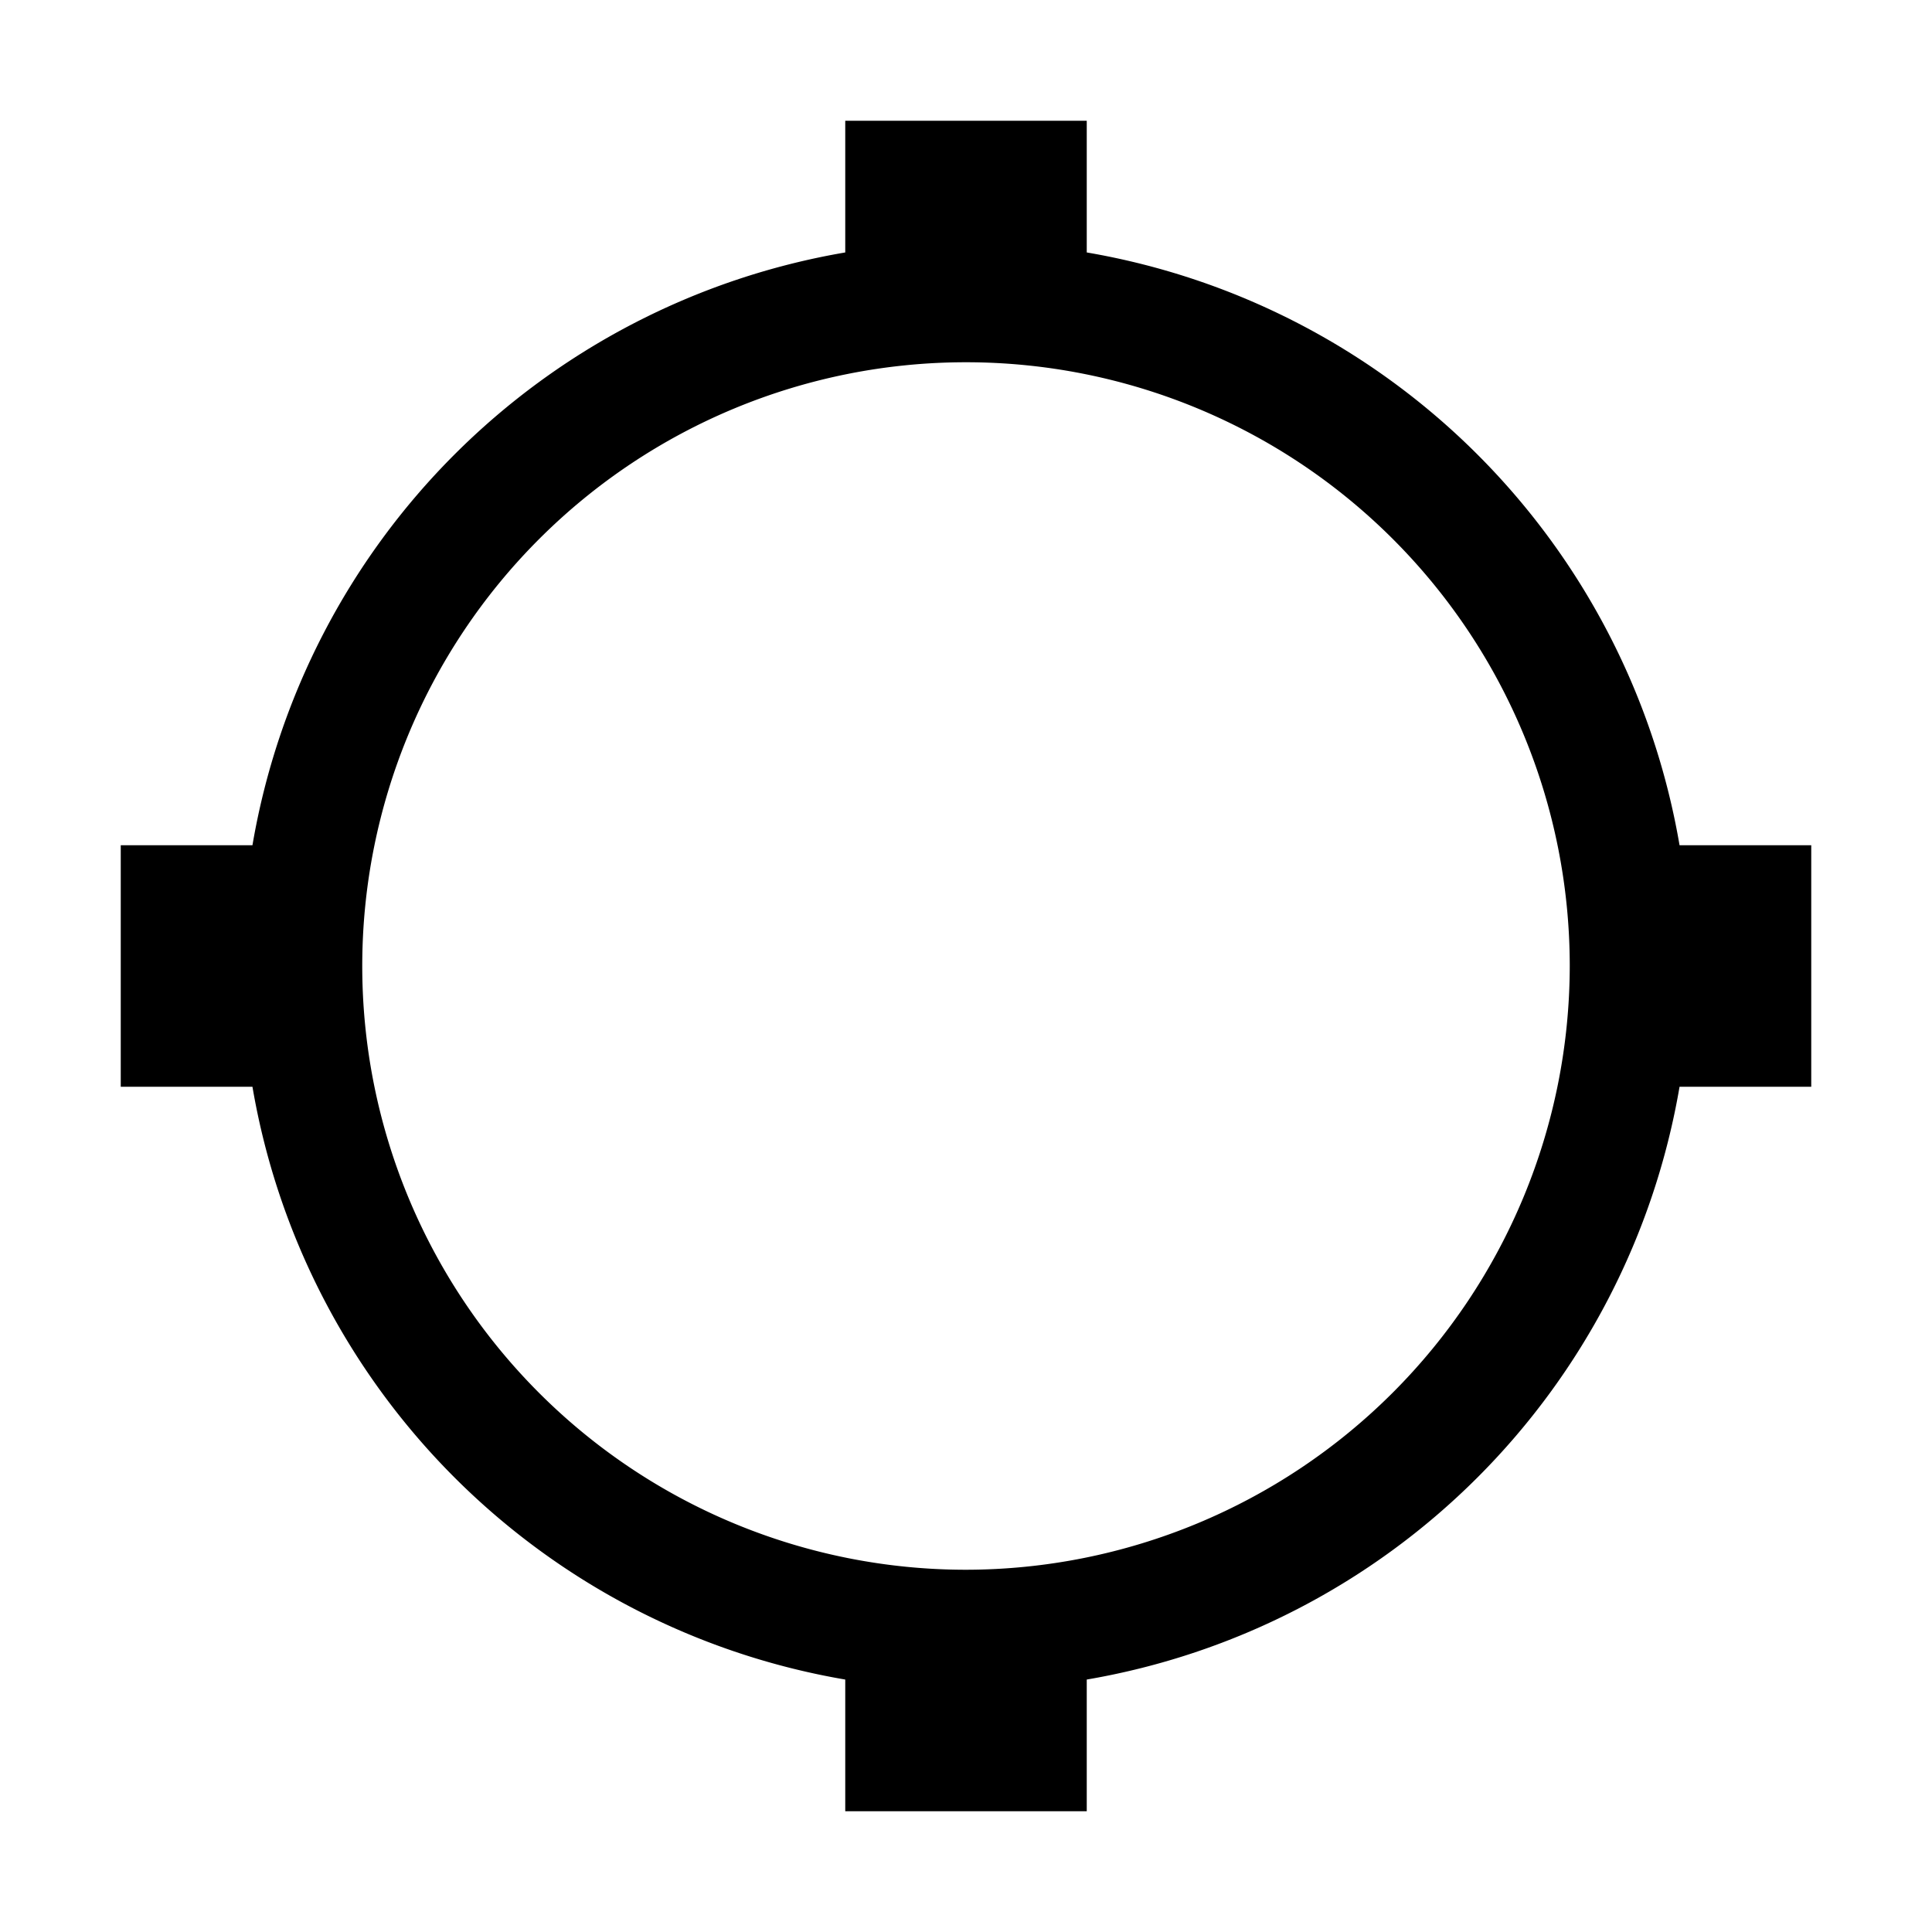 <svg width="32" height="32" fill="currentColor" viewBox="0 0 24 24" xmlns="http://www.w3.org/2000/svg">
<path d="M22.5 10.5h-1.636A9.01 9.01 0 0 0 13.5 3.136V1.5h-3v1.636A9.008 9.008 0 0 0 3.136 10.5H1.5v3h1.636a9.009 9.009 0 0 0 7.364 7.364V22.5h3v-1.636a9.01 9.01 0 0 0 7.364-7.364H22.5v-3Zm-10.5 9a7.5 7.5 0 1 1 7.5-7.5 7.509 7.509 0 0 1-7.5 7.5Z"></path>
</svg>